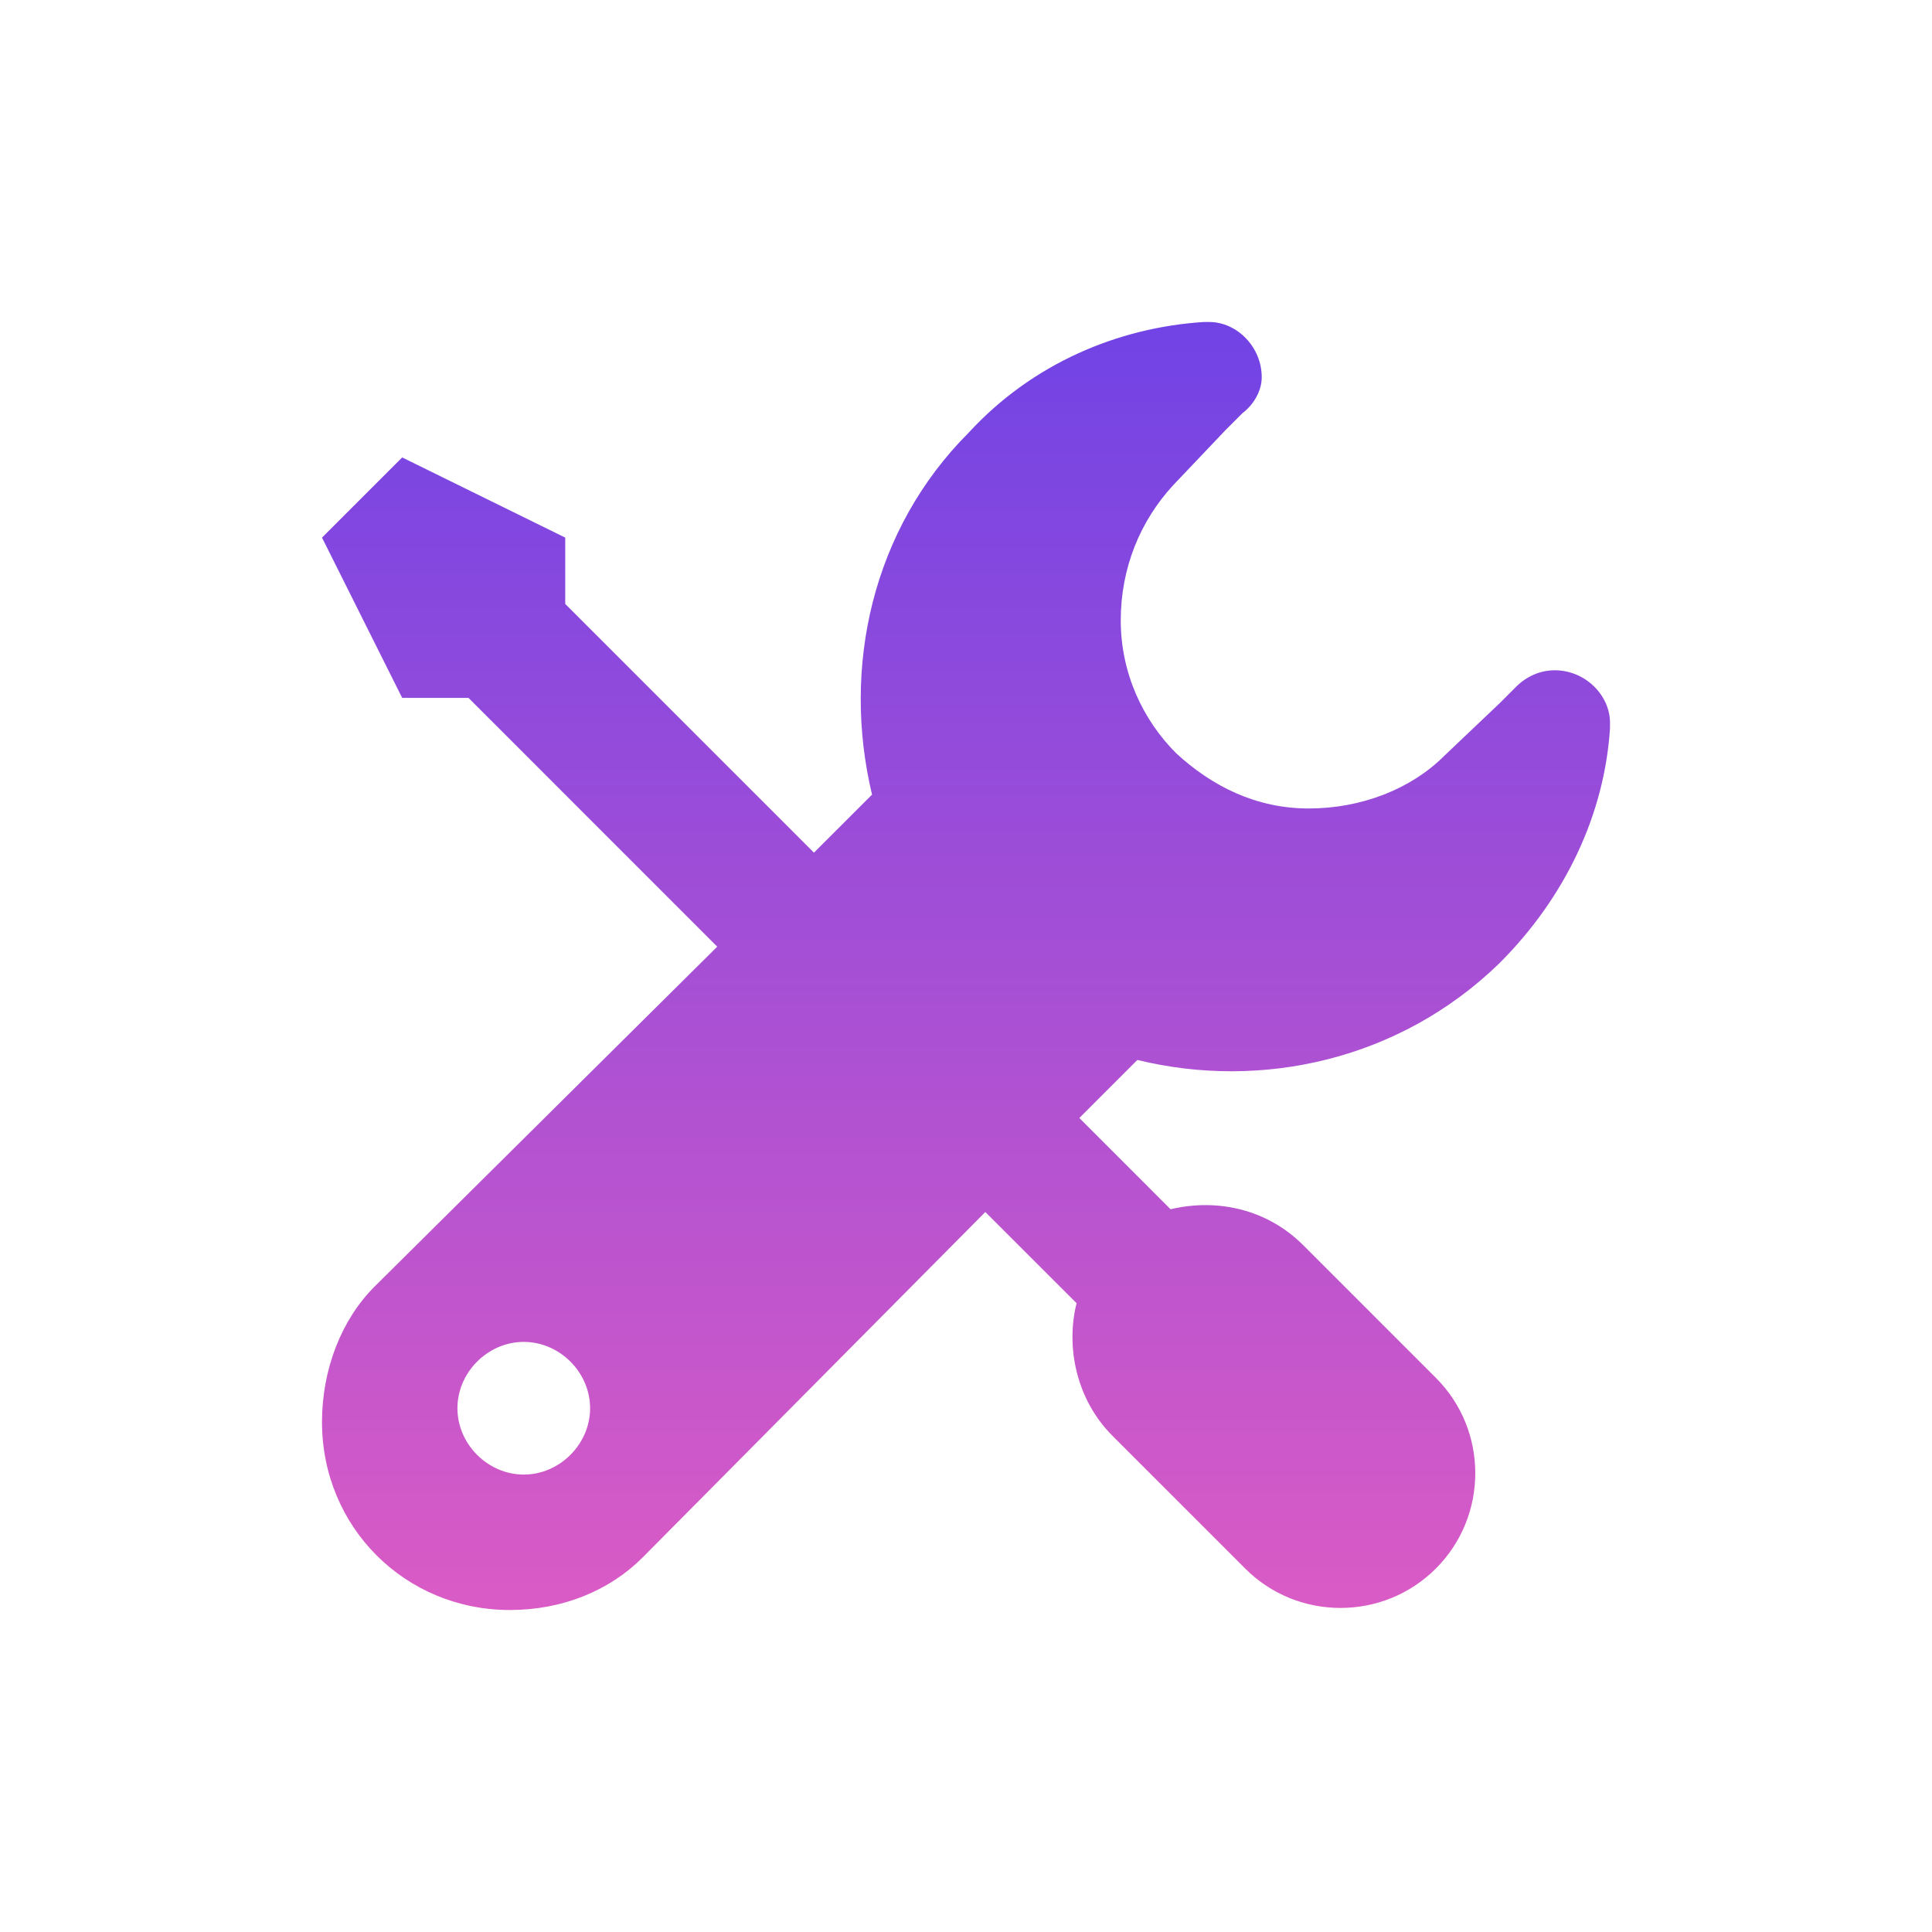 <svg width="30" height="30" viewBox="0 0 30 30" fill="none" xmlns="http://www.w3.org/2000/svg">
<path d="M24.142 10.408C23.927 10.408 23.712 10.494 23.541 10.665L23.283 10.923L22.425 11.738C21.91 12.253 21.137 12.554 20.322 12.554C19.506 12.554 18.82 12.21 18.262 11.695C17.747 11.18 17.403 10.451 17.403 9.635C17.403 8.82 17.704 8.09 18.219 7.532L19.034 6.674L19.292 6.416C19.463 6.288 19.592 6.073 19.592 5.858C19.592 5.386 19.206 5 18.777 5H18.691C17.36 5.086 16.03 5.644 15.043 6.717C13.541 8.219 13.069 10.365 13.541 12.339L12.639 13.24L8.777 9.378V8.348L6.245 7.103L5 8.348L6.245 10.837H7.275L11.137 14.7L5.815 19.979C5.3 20.494 5 21.266 5 22.081C5 23.712 6.288 25 7.918 25C8.734 25 9.464 24.7 9.979 24.184L15.3 18.82L16.717 20.236C16.545 20.923 16.717 21.738 17.275 22.296L19.335 24.356C20.15 25.172 21.481 25.172 22.296 24.356C23.112 23.541 23.112 22.21 22.296 21.395L20.236 19.335C19.678 18.777 18.906 18.605 18.176 18.777L16.76 17.36L17.661 16.459C19.592 16.931 21.738 16.459 23.283 14.957C24.313 13.927 24.914 12.639 25 11.309V11.223C25 10.794 24.614 10.408 24.142 10.408ZM8.133 22.897C7.575 22.897 7.103 22.425 7.103 21.867C7.103 21.309 7.575 20.837 8.133 20.837C8.691 20.837 9.163 21.309 9.163 21.867C9.163 22.425 8.691 22.897 8.133 22.897Z" fill="url(#paint0_linear_5082_2110)"/>
<defs>
<linearGradient id="paint0_linear_5082_2110" x1="15" y1="5" x2="15" y2="25" gradientUnits="userSpaceOnUse">
<stop stop-color="#7143E5"/>
<stop offset="1" stop-color="#DA5BC5"/>
</linearGradient>
</defs>
</svg>
